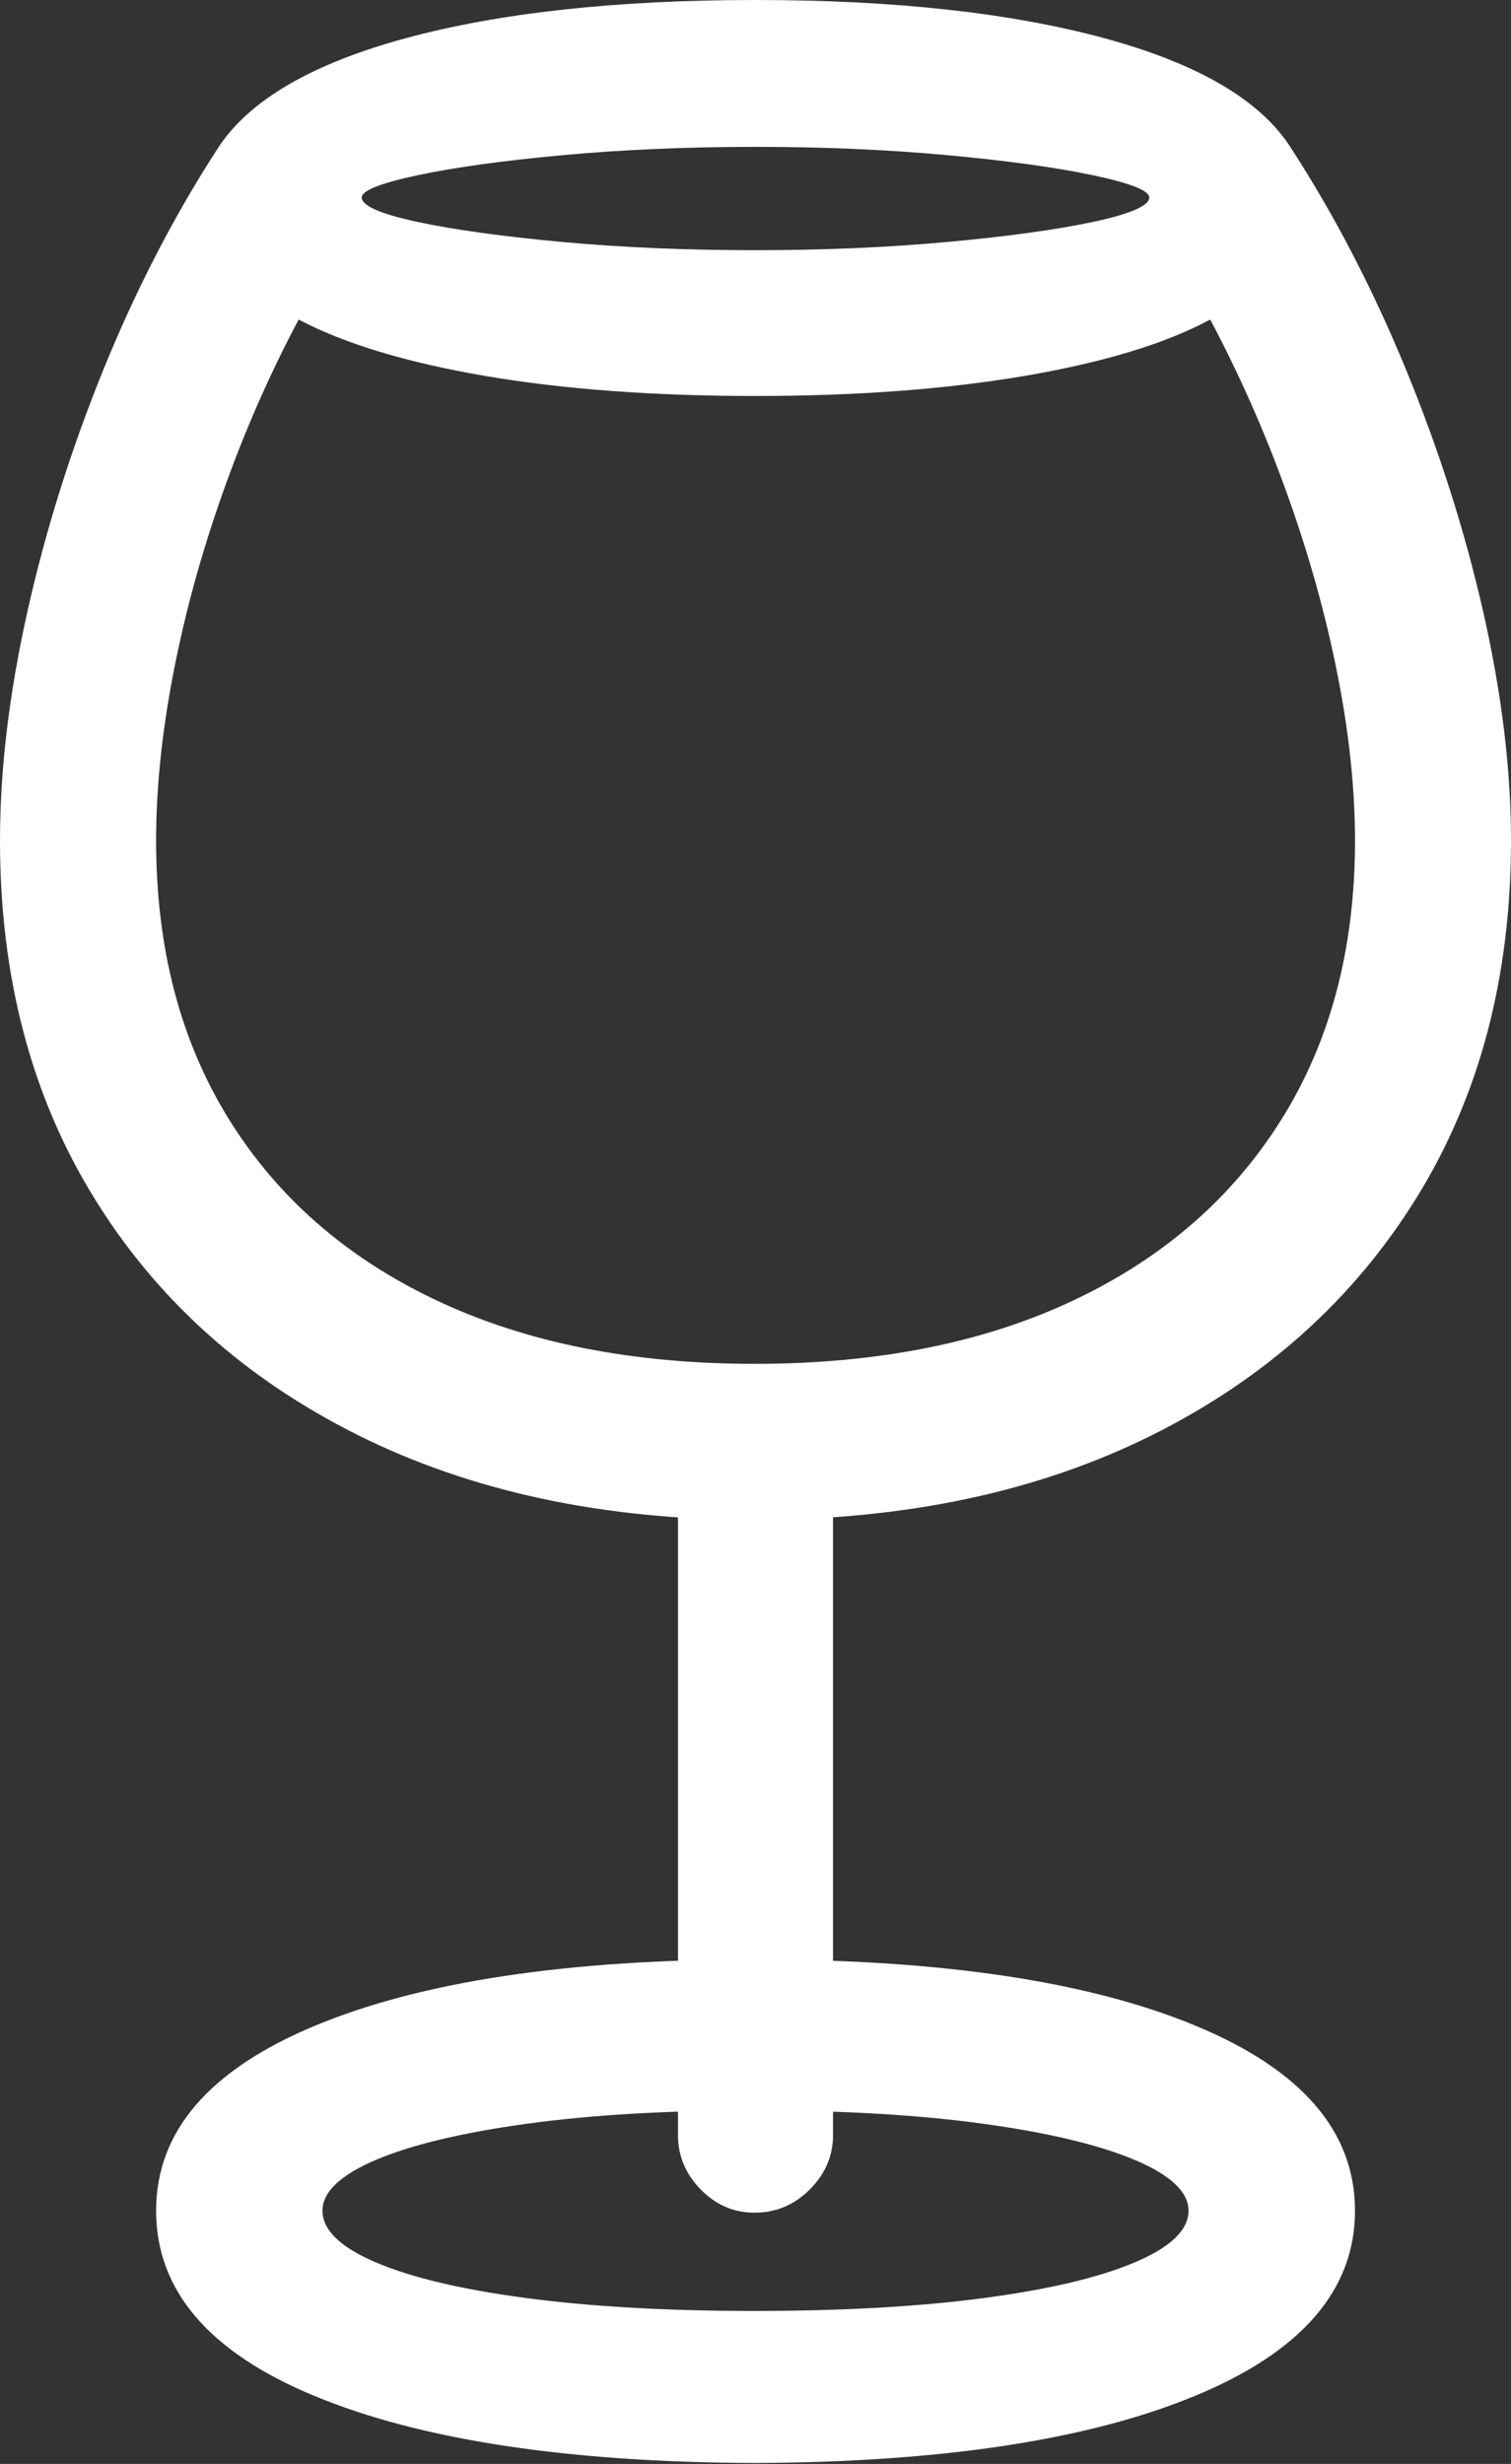 <?xml version="1.0" encoding="UTF-8"?>
<!--Generator: Apple Native CoreSVG 175.5-->
<!DOCTYPE svg
PUBLIC "-//W3C//DTD SVG 1.1//EN"
       "http://www.w3.org/Graphics/SVG/1.1/DTD/svg11.dtd">
<svg version="1.1" xmlns="http://www.w3.org/2000/svg" xmlns:xlink="http://www.w3.org/1999/xlink" width="14.277" height="23.271">
 <rect width="100%" height="100%" fill="#333333" stroke="none"/>
 <g>
  <rect height="23.271" opacity="0" width="14.277" x="0" y="0"/>
  <path d="M7.129 14.355Q9.277 14.355 10.884 13.555Q12.49 12.754 13.384 11.313Q14.277 9.873 14.277 7.939Q14.277 6.934 14.014 5.776Q13.75 4.619 13.281 3.481Q12.812 2.344 12.197 1.396Q11.768 0.723 10.435 0.361Q9.102 0 7.139 0Q5.166 0 3.833 0.361Q2.5 0.723 2.061 1.396Q1.445 2.344 0.981 3.481Q0.518 4.619 0.259 5.776Q0 6.934 0 7.939Q0 9.873 0.889 11.313Q1.777 12.754 3.384 13.555Q4.99 14.355 7.129 14.355ZM7.129 12.881Q5.391 12.881 4.121 12.28Q2.852 11.68 2.163 10.571Q1.475 9.463 1.475 7.939Q1.475 7.207 1.636 6.367Q1.797 5.527 2.1 4.668Q2.402 3.809 2.822 3.018Q3.467 3.359 4.58 3.55Q5.693 3.74 7.139 3.74Q8.564 3.74 9.683 3.55Q10.801 3.359 11.435 3.018Q11.855 3.809 12.163 4.668Q12.471 5.527 12.637 6.367Q12.803 7.207 12.803 7.939Q12.803 9.463 12.109 10.571Q11.416 11.68 10.146 12.28Q8.877 12.881 7.129 12.881ZM7.139 2.363Q6.152 2.363 5.308 2.285Q4.463 2.207 3.94 2.095Q3.418 1.982 3.418 1.865Q3.418 1.768 3.945 1.655Q4.473 1.543 5.322 1.465Q6.172 1.387 7.139 1.387Q8.096 1.387 8.945 1.465Q9.795 1.543 10.327 1.655Q10.859 1.768 10.859 1.865Q10.859 1.982 10.332 2.095Q9.805 2.207 8.955 2.285Q8.105 2.363 7.139 2.363ZM7.129 20.898Q7.432 20.898 7.651 20.679Q7.871 20.459 7.871 20.166L7.871 13.584L6.406 13.584L6.406 20.166Q6.406 20.459 6.621 20.679Q6.836 20.898 7.129 20.898ZM7.129 23.262Q9.785 23.252 11.294 22.627Q12.803 22.002 12.803 20.879Q12.803 19.756 11.294 19.131Q9.785 18.506 7.129 18.506Q4.482 18.506 2.979 19.131Q1.475 19.756 1.475 20.879Q1.475 22.012 2.979 22.632Q4.482 23.252 7.129 23.262ZM7.129 21.826Q5.889 21.826 4.971 21.704Q4.053 21.582 3.55 21.367Q3.047 21.152 3.047 20.879Q3.047 20.615 3.55 20.4Q4.053 20.186 4.971 20.059Q5.889 19.932 7.129 19.932Q8.379 19.932 9.297 20.059Q10.215 20.186 10.723 20.4Q11.23 20.615 11.23 20.879Q11.23 21.152 10.723 21.367Q10.215 21.582 9.297 21.704Q8.379 21.826 7.129 21.826Z" fill="#ffffff"/>
 </g>
</svg>
